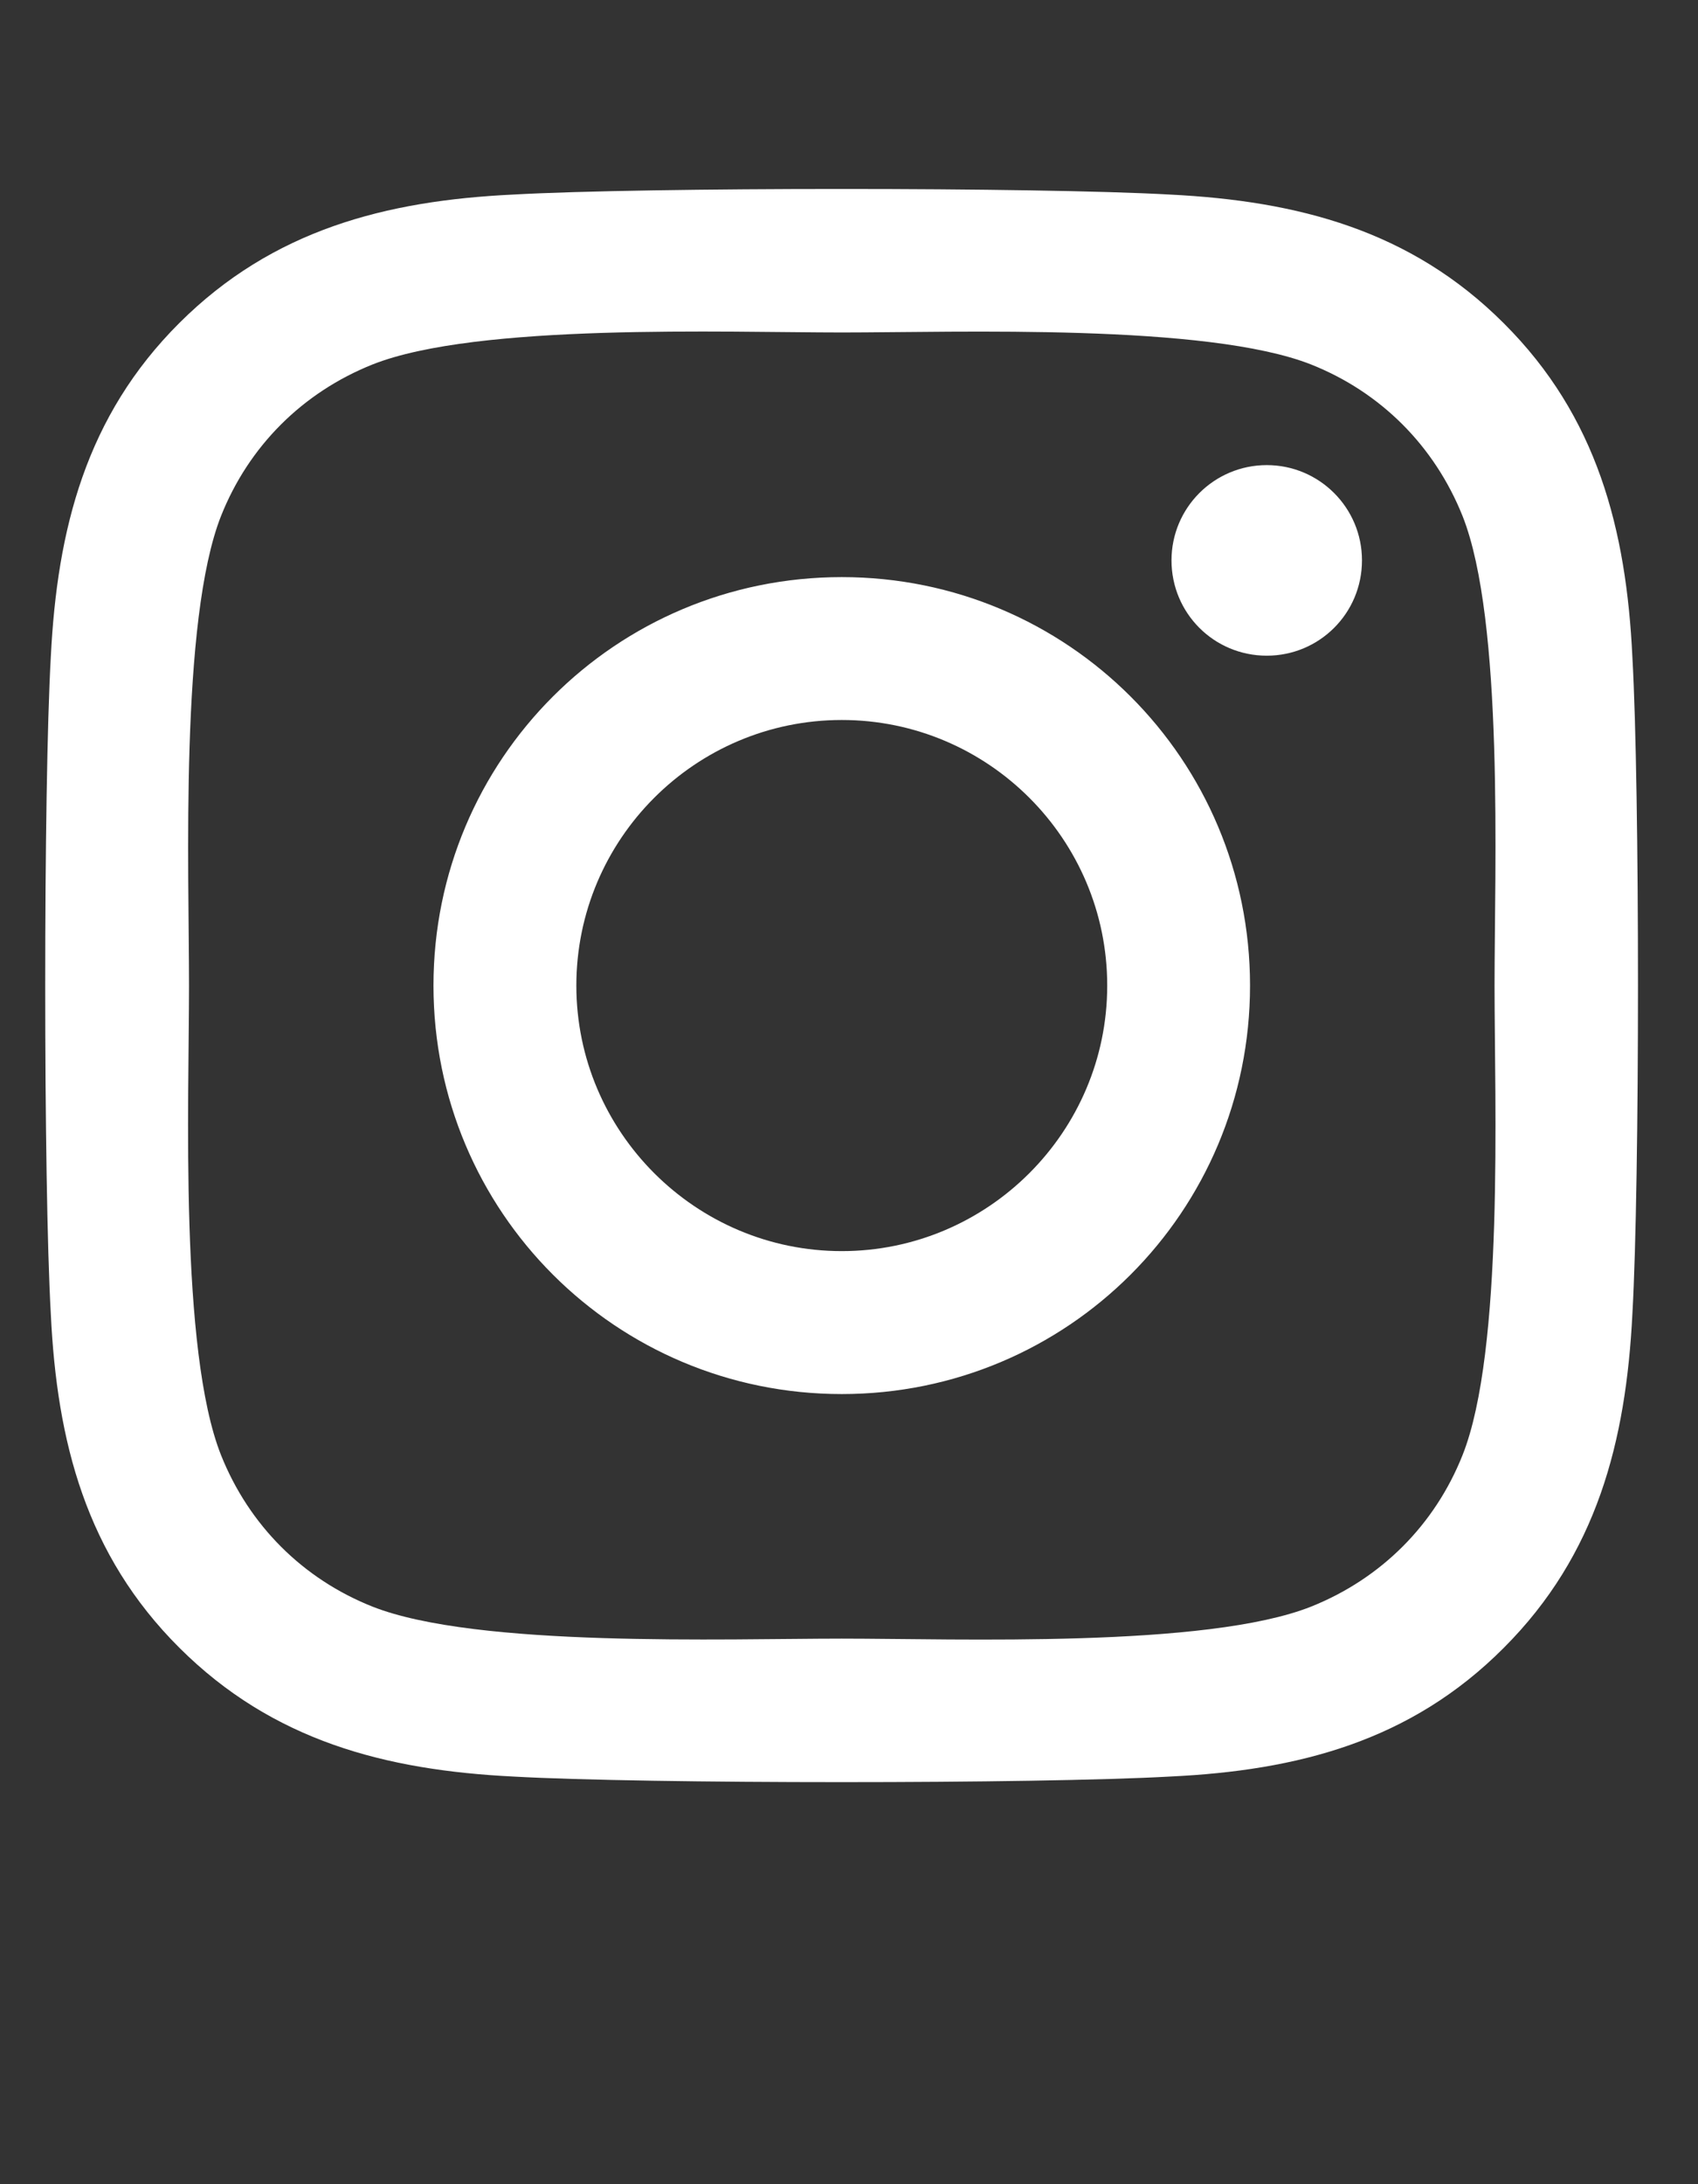 <svg width="28" height="36" viewBox="0 0 28 36" fill="none" xmlns="http://www.w3.org/2000/svg">
<rect x="0" y="0" width="28" height="36" fill="#333333" stroke="none"/>
<path d="M13.881 9.512C10.154 9.512 7.148 12.518 7.148 16.244C7.148 19.971 10.154 22.977 13.881 22.977C17.607 22.977 20.613 19.971 20.613 16.244C20.613 12.518 17.607 9.512 13.881 9.512ZM13.881 20.621C11.473 20.621 9.504 18.658 9.504 16.244C9.504 13.83 11.467 11.867 13.881 11.867C16.295 11.867 18.258 13.83 18.258 16.244C18.258 18.658 16.289 20.621 13.881 20.621ZM22.459 9.236C22.459 10.109 21.756 10.807 20.889 10.807C20.016 10.807 19.318 10.104 19.318 9.236C19.318 8.369 20.021 7.666 20.889 7.666C21.756 7.666 22.459 8.369 22.459 9.236ZM26.918 10.83C26.818 8.727 26.338 6.863 24.797 5.328C23.262 3.793 21.398 3.312 19.295 3.207C17.127 3.084 10.629 3.084 8.461 3.207C6.363 3.307 4.5 3.787 2.959 5.322C1.418 6.857 0.943 8.721 0.838 10.824C0.715 12.992 0.715 19.49 0.838 21.658C0.938 23.762 1.418 25.625 2.959 27.16C4.5 28.695 6.357 29.176 8.461 29.281C10.629 29.404 17.127 29.404 19.295 29.281C21.398 29.182 23.262 28.701 24.797 27.16C26.332 25.625 26.812 23.762 26.918 21.658C27.041 19.49 27.041 12.998 26.918 10.83ZM24.117 23.984C23.66 25.133 22.775 26.018 21.621 26.48C19.893 27.166 15.791 27.008 13.881 27.008C11.971 27.008 7.863 27.16 6.141 26.48C4.992 26.023 4.107 25.139 3.645 23.984C2.959 22.256 3.117 18.154 3.117 16.244C3.117 14.334 2.965 10.227 3.645 8.504C4.102 7.355 4.986 6.471 6.141 6.008C7.869 5.322 11.971 5.48 13.881 5.48C15.791 5.48 19.898 5.328 21.621 6.008C22.77 6.465 23.654 7.35 24.117 8.504C24.803 10.232 24.645 14.334 24.645 16.244C24.645 18.154 24.803 22.262 24.117 23.984Z" fill="white"/>
</svg>
